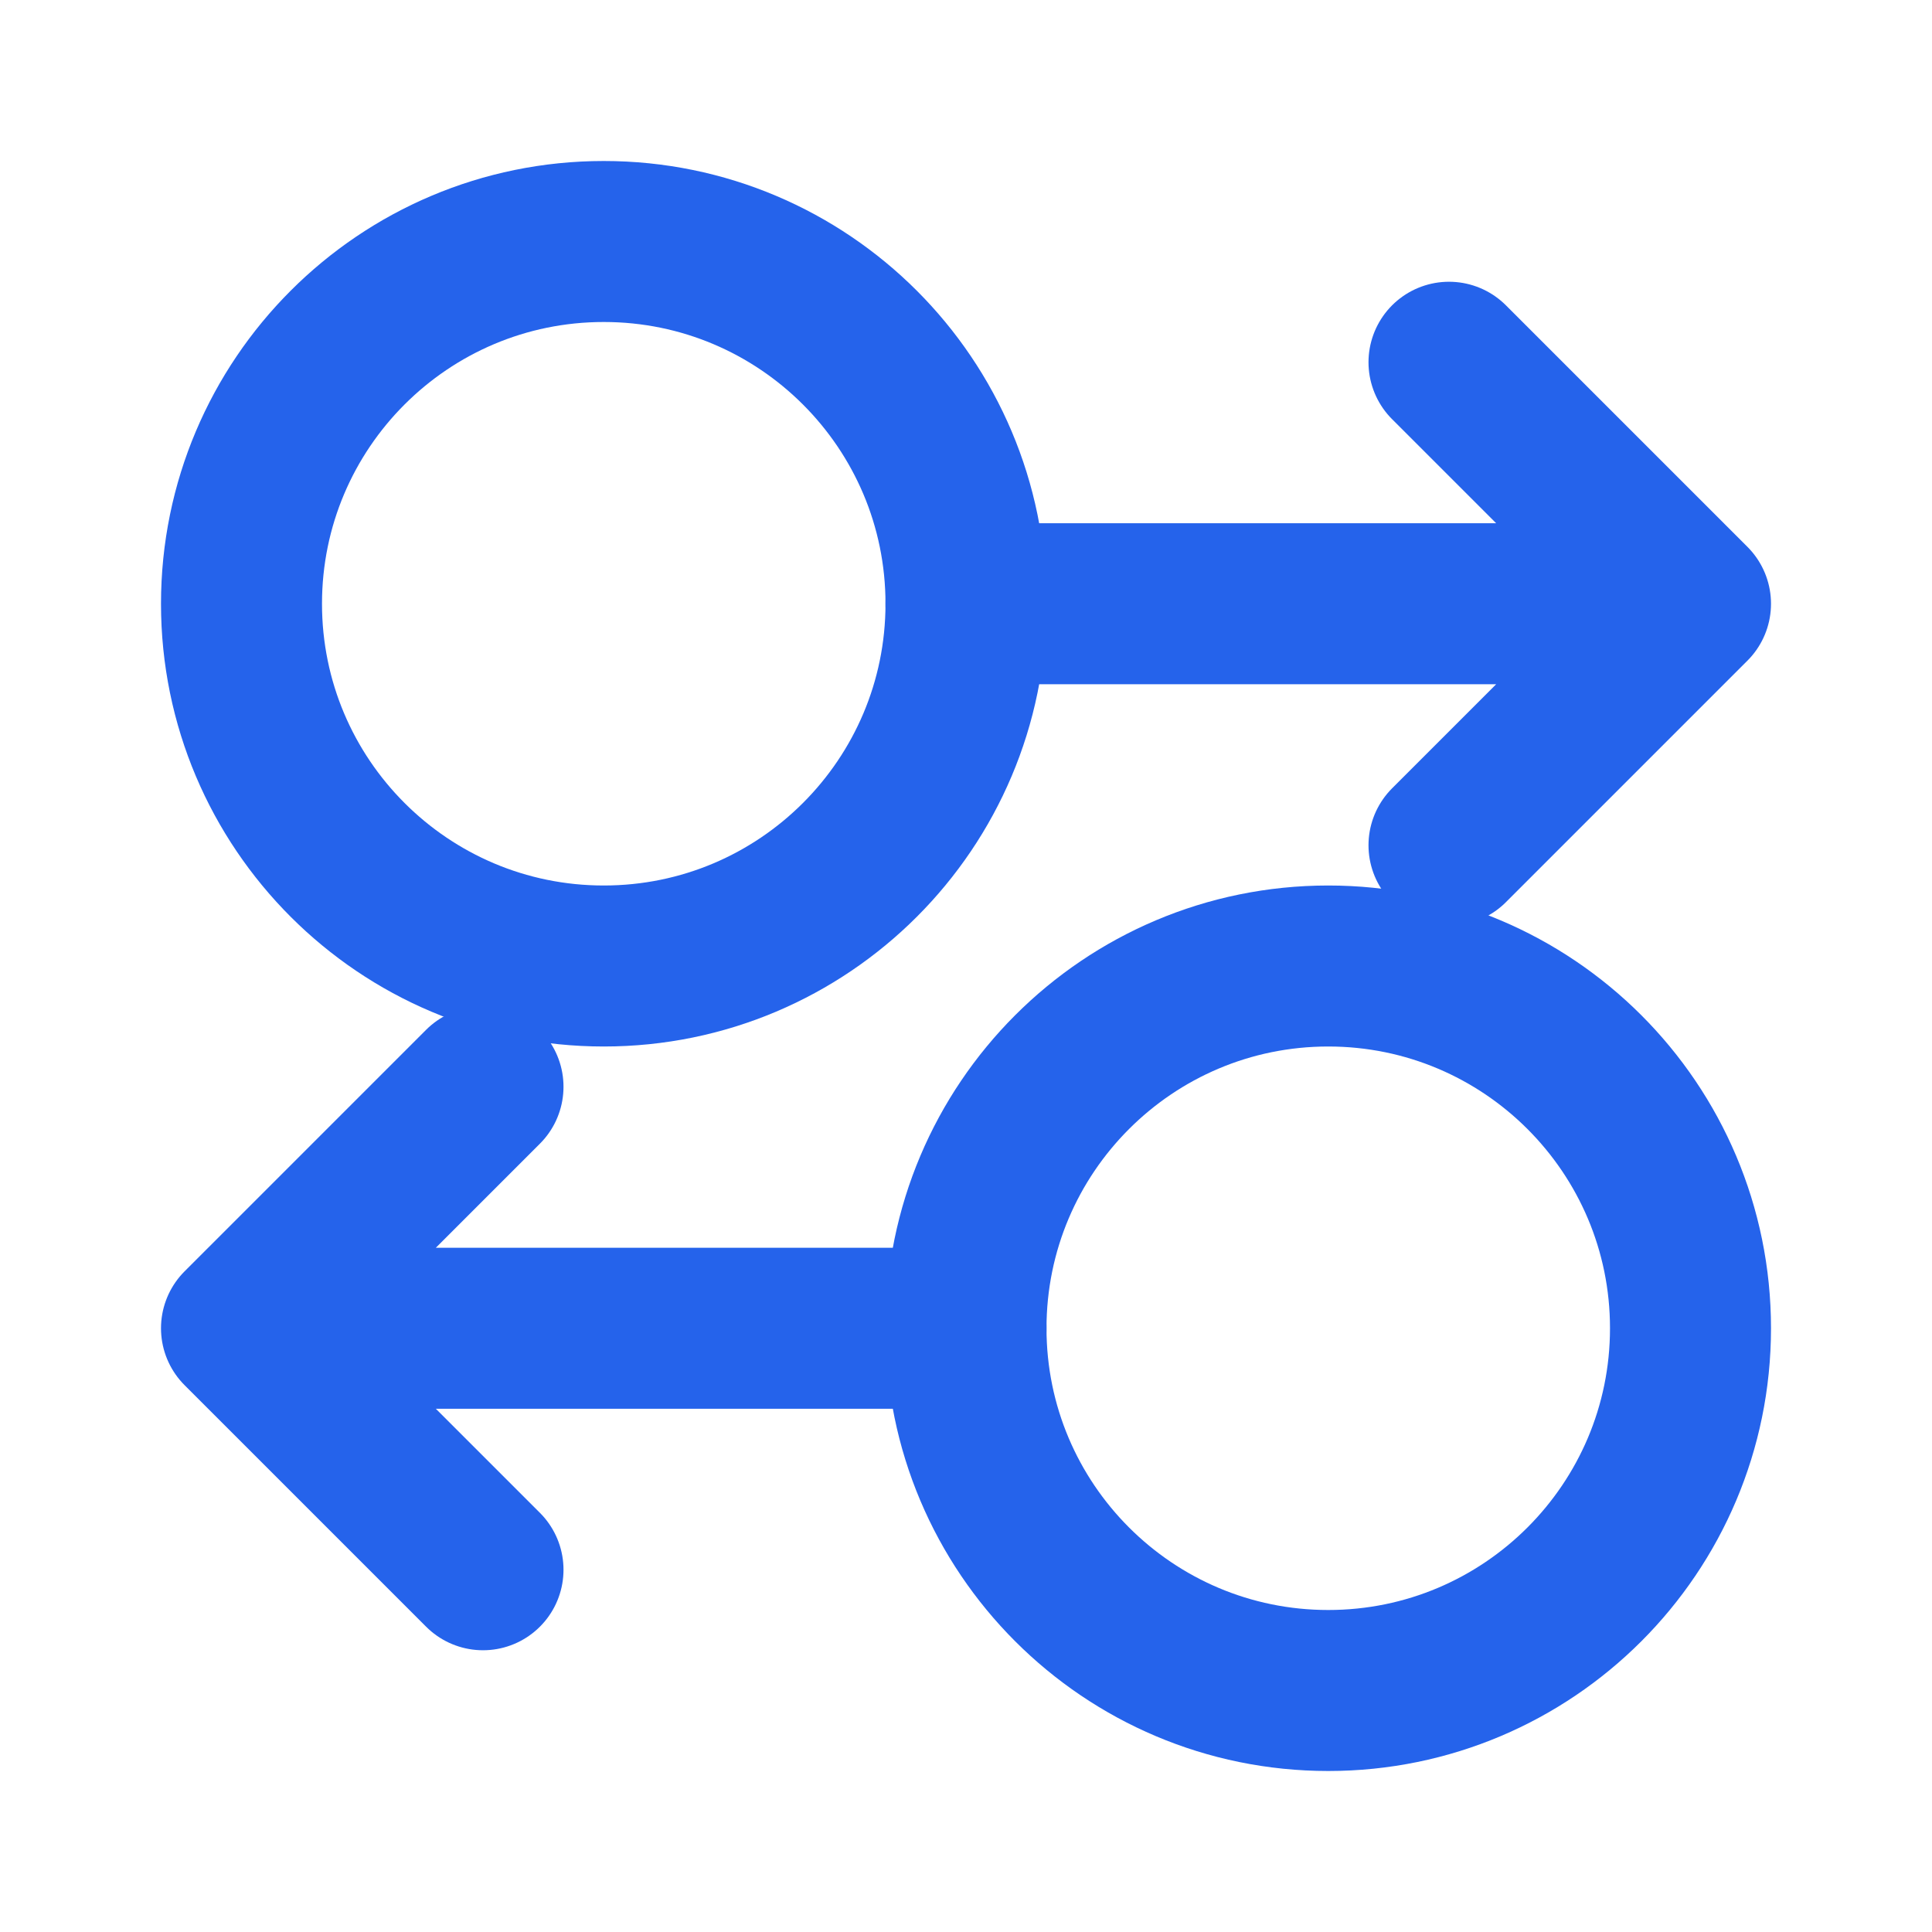 <?xml version="1.0" encoding="UTF-8"?>
<svg width="24px" height="24px" viewBox="0 0 24 24" stroke-width="1.5" fill="none" xmlns="http://www.w3.org/2000/svg" color="#2563eb">
    <path d="M12 7.5C12 5.015 9.985 3 7.5 3C5.015 3 3 5.015 3 7.5C3 9.985 5.015 12 7.5 12C9.985 12 12 9.985 12 7.5Z" stroke="#2563eb" stroke-width="2" stroke-linecap="round" stroke-linejoin="round"></path>
    <path d="M12 7.5H21M21 7.5L18 4.5M21 7.5L18 10.5" stroke="#2563eb" stroke-width="2" stroke-linecap="round" stroke-linejoin="round"></path>
    <path d="M12 16.5C12 18.985 14.015 21 16.5 21C18.985 21 21 18.985 21 16.5C21 14.015 18.985 12 16.5 12C14.015 12 12 14.015 12 16.5Z" stroke="#2563eb" stroke-width="2" stroke-linecap="round" stroke-linejoin="round"></path>
    <path d="M12 16.5H3M3 16.5L6 13.5M3 16.5L6 19.5" stroke="#2563eb" stroke-width="2" stroke-linecap="round" stroke-linejoin="round"></path>
</svg>
